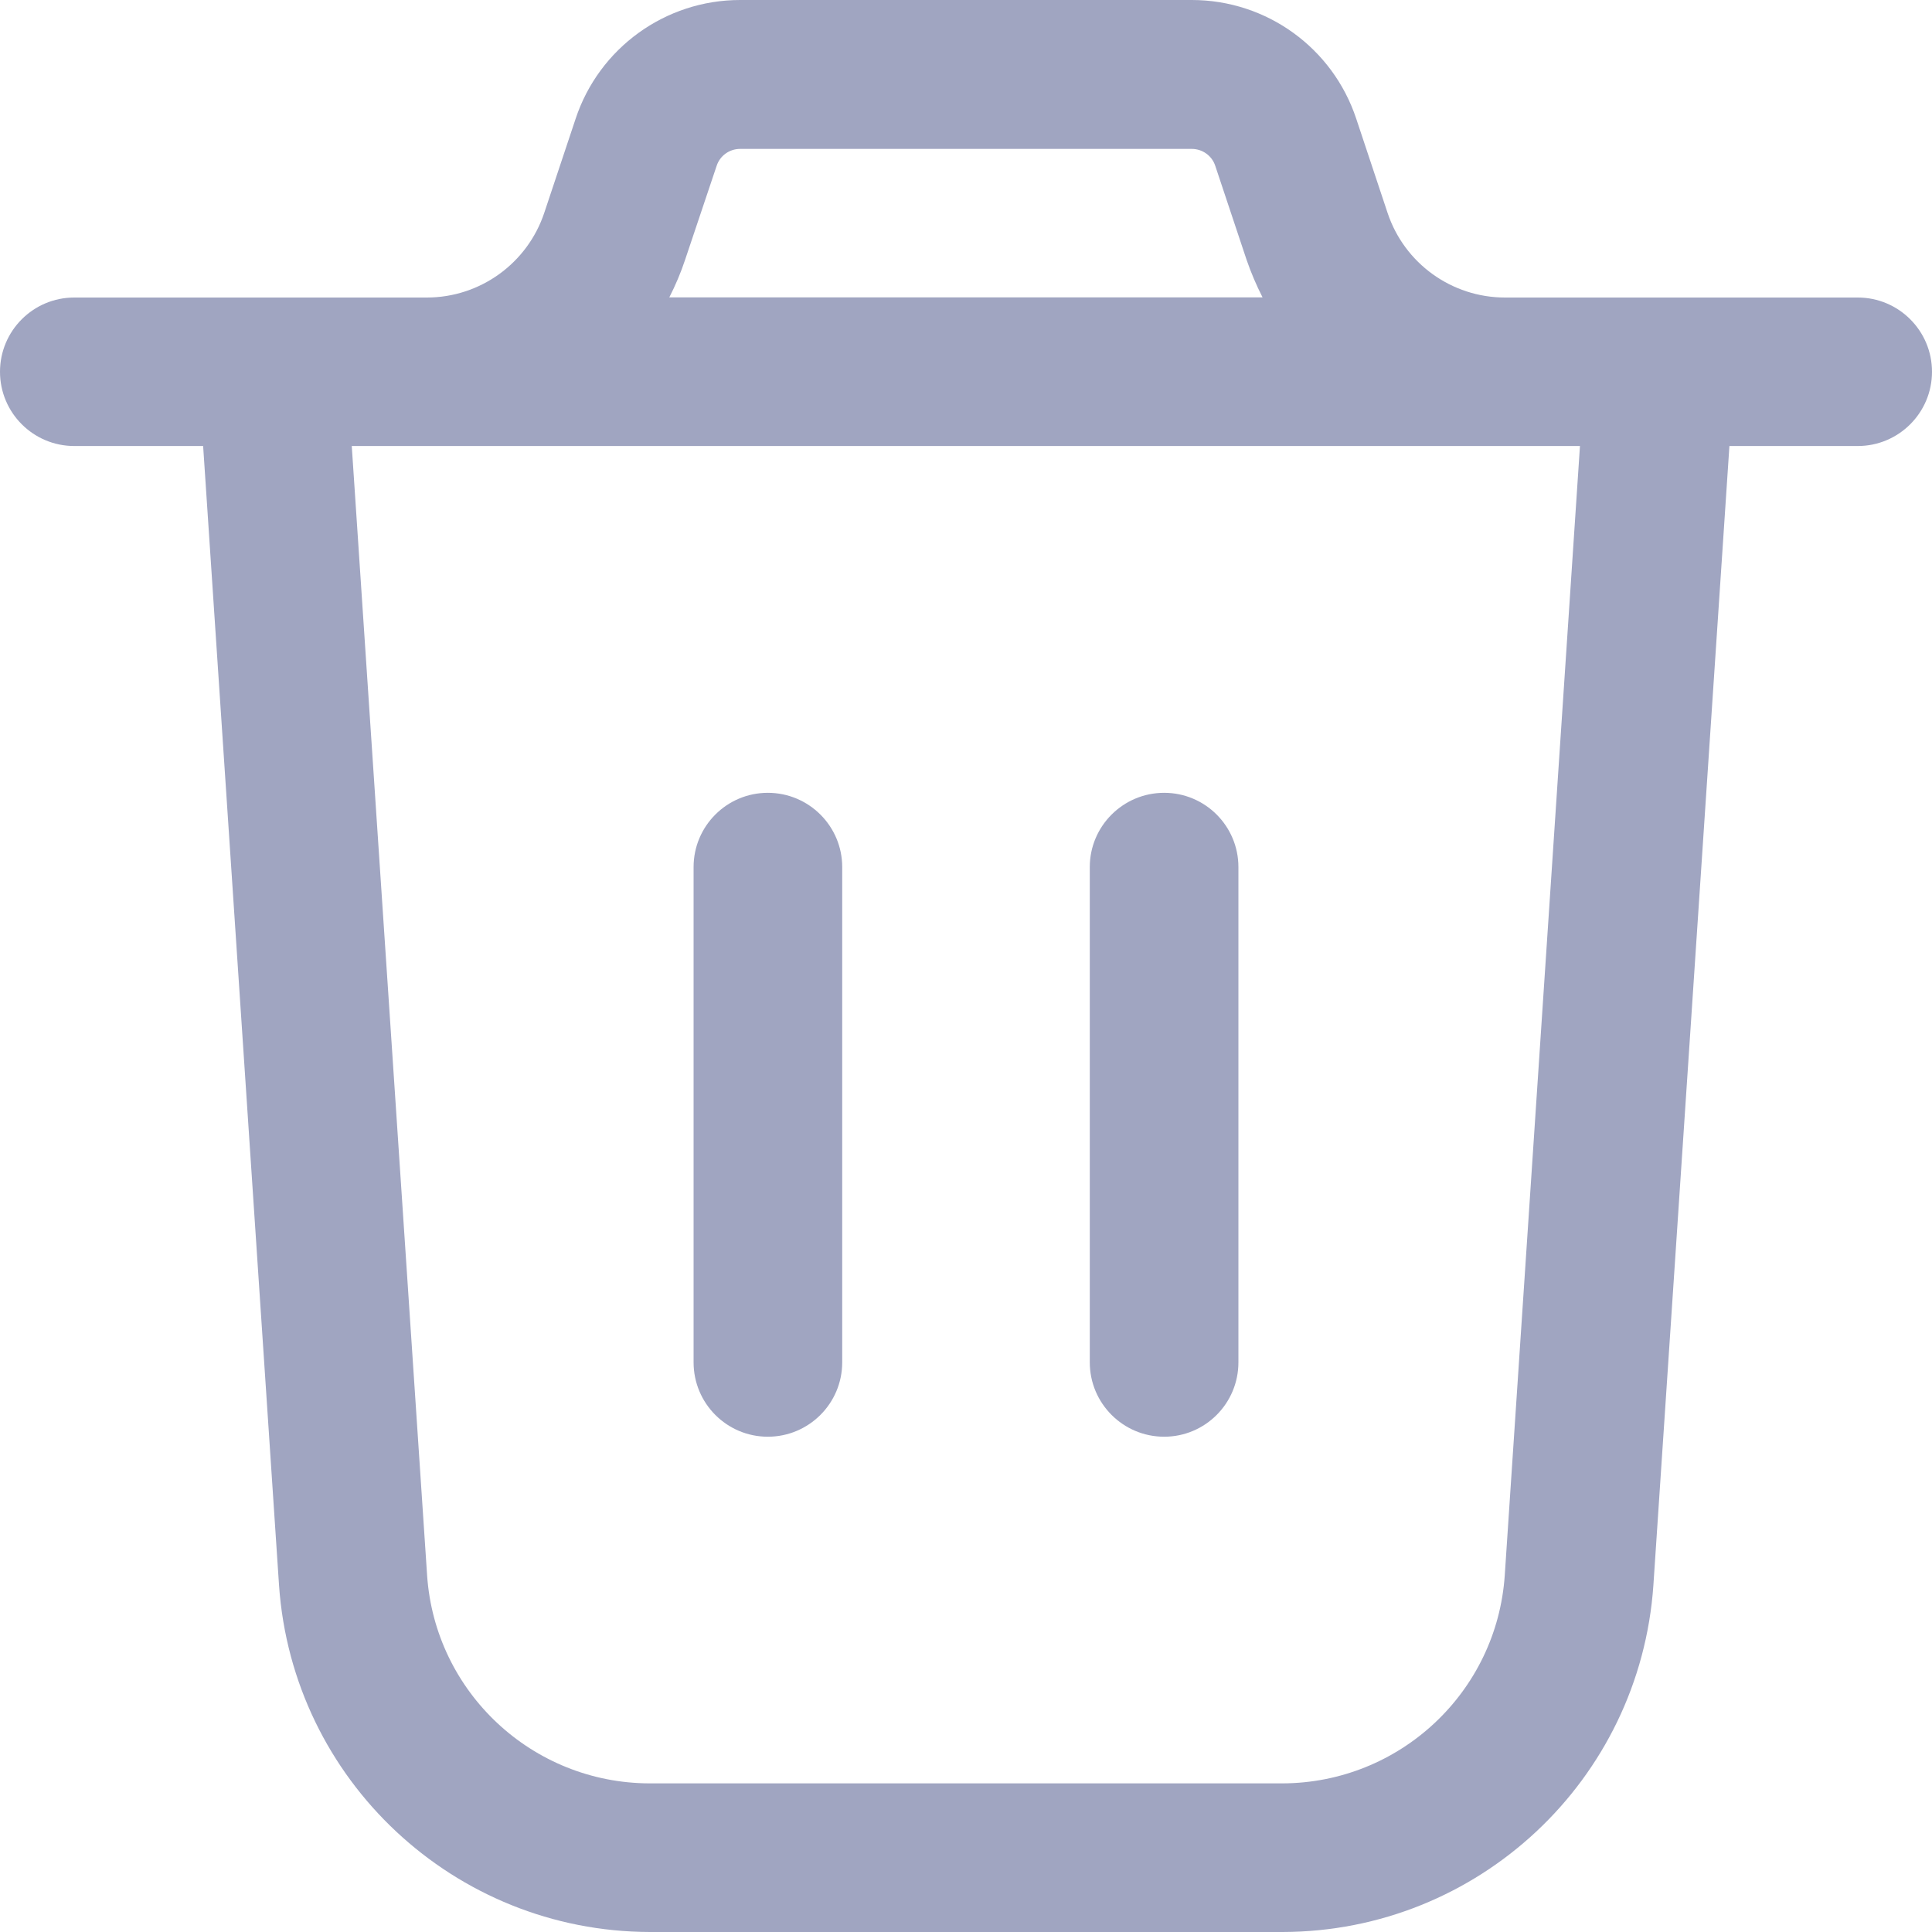<?xml version="1.0" encoding="UTF-8"?><svg version="1.1" width="14px" height="14px" viewBox="0 0 14.0 14.0" xmlns="http://www.w3.org/2000/svg" xmlns:xlink="http://www.w3.org/1999/xlink"><defs><clipPath id="i0"><path d="M1440,0 L1440,796 L0,796 L0,0 L1440,0 Z"></path></clipPath><clipPath id="i1"><path d="M8.636,0 C9.178,0 9.658,0.347 9.828,0.861 L10.055,1.543 C10.177,1.909 10.52,2.156 10.906,2.156 L13.462,2.156 C13.759,2.156 14,2.397 14,2.694 C14,2.991 13.759,3.232 13.462,3.232 L12.532,3.232 L11.981,11.488 C11.883,12.9 10.711,13.997 9.295,14 L4.709,14 C3.293,13.997 2.12,12.9 2.022,11.488 L1.472,3.232 L0.538,3.232 C0.241,3.232 0,2.991 0,2.694 C0,2.397 0.241,2.156 0.538,2.156 L3.093,2.156 C3.479,2.156 3.822,1.908 3.944,1.542 L4.171,0.861 C4.341,0.347 4.822,0 5.363,0 Z M11.449,3.232 L2.549,3.232 L3.095,11.416 C3.153,12.263 3.857,12.921 4.707,12.923 L9.292,12.923 C10.142,12.921 10.846,12.263 10.904,11.416 L11.449,3.232 Z M8.436,5.745 C8.733,5.745 8.974,5.986 8.974,6.283 L8.974,9.872 C8.974,10.17 8.733,10.411 8.436,10.411 C8.139,10.411 7.897,10.17 7.897,9.872 L7.897,6.283 C7.897,5.986 8.139,5.745 8.436,5.745 Z M5.564,5.745 C5.861,5.745 6.103,5.986 6.103,6.283 L6.103,9.872 C6.103,10.17 5.861,10.411 5.564,10.411 C5.267,10.411 5.026,10.17 5.026,9.872 L5.026,6.283 C5.026,5.986 5.267,5.745 5.564,5.745 Z M8.636,1.079 L5.363,1.079 C5.286,1.079 5.217,1.128 5.193,1.202 L4.965,1.881 C4.934,1.975 4.895,2.067 4.85,2.155 L9.149,2.155 C9.104,2.067 9.065,1.975 9.033,1.882 L8.806,1.201 C8.782,1.128 8.713,1.079 8.636,1.079 Z"></path></clipPath></defs><g transform="translate(-344.0 -466.0)"><g clip-path="url(#i0)"><g transform="translate(344.0 466.0)"><g clip-path="url(#i1)"><polygon points="0,0 14,0 14,14 0,14 0,0" stroke="none" fill="#A0A5C1"></polygon></g></g></g></g></svg>
